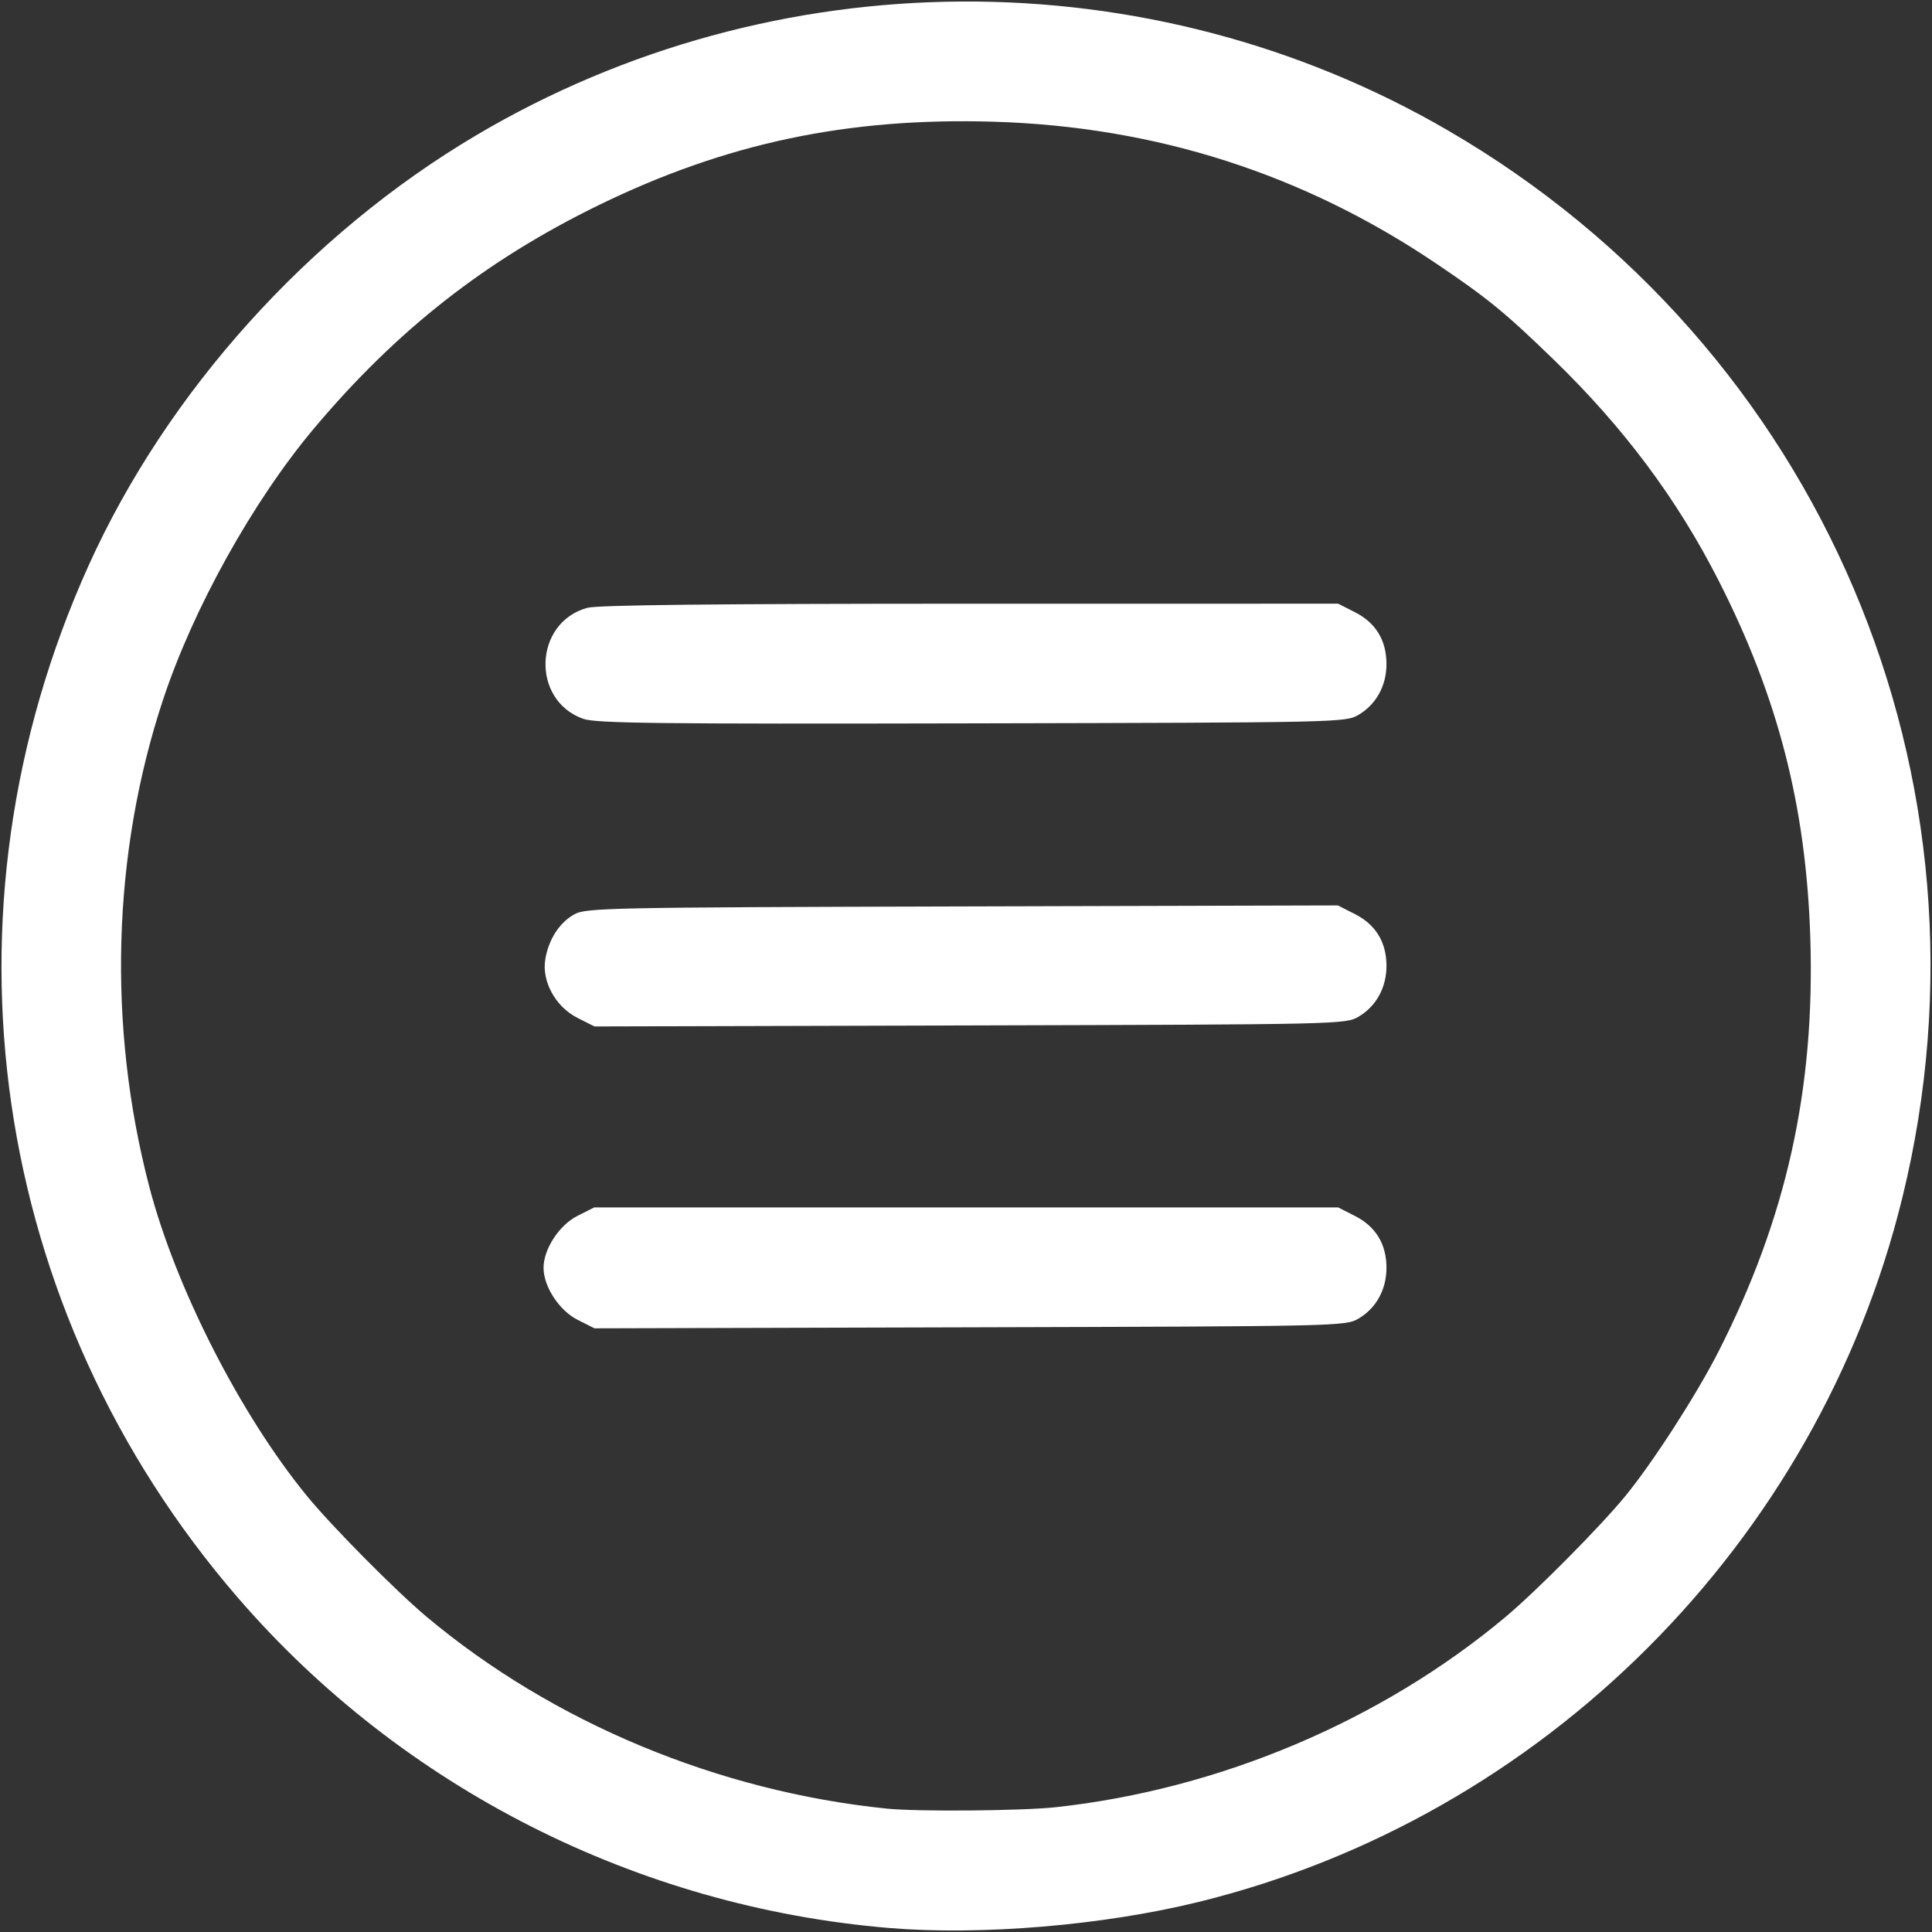 <?xml version="1.0" encoding="UTF-8" standalone="no"?>
<svg
   xmlns:dc="http://purl.org/dc/elements/1.1/"
   xmlns:cc="http://creativecommons.org/ns#"
   xmlns:rdf="http://www.w3.org/1999/02/22-rdf-syntax-ns#"
   xmlns:svg="http://www.w3.org/2000/svg"
   xmlns="http://www.w3.org/2000/svg"
   viewBox="0 0 512 512"
   height="512"
   width="512"
   id="svg869"
   version="1.1">
  <rect x="0" y="0" width="512" height="512" fill="#333333" stroke="none"/>
  <defs
     id="defs873" />
  <path
     id="path879"
     d="M 235.638,510.936 C 168.932,505.383 106.579,473.779 63.102,423.483 -2.765,347.287 -18.048,241.835 23.455,149.927 44.285,103.801 81.846,62.097 126.201,35.85 205.253,-10.929 304.491,-11.445 383.633,34.513 482.649,92.011 531.373,206.441 504.12,317.483 c -22.441,91.437 -95.138,164.134 -186.575,186.575 -25.218,6.189 -57.557,8.905 -81.907,6.878 z m 44.196,-32.011 c 43.337,-4.721 86.307,-22.905 119.158,-50.426 8.174,-6.848 25.129,-23.959 31.739,-32.031 7.288,-8.9 18.77,-26.694 24.6,-38.124 18.064,-35.412 25.682,-69.66 24.419,-109.776 C 478.653,213.742 471.19,184.71 455.355,153.668 444.398,132.19 430.32,113.331 411.889,95.443 398.919,82.855 394.249,79.034 380.53,69.785 345.361,46.075 306.355,33.572 263.459,32.261 c -38.724,-1.184 -71.144,5.664 -104.914,22.161 -29.867,14.59 -53.438,33.08 -75.289,59.061 -16.183,19.242 -32.052,47.758 -40.066,72 -13.448,40.677 -14.741,86.436 -3.643,128.953 7.003,26.832 24.137,60.445 41.813,82.032 6.609,8.072 23.565,25.183 31.739,32.031 33.425,28.002 77.238,46.256 121.947,50.807 8.16,0.831 35.824,0.595 44.789,-0.381 z M 153.045,349.752 c -4.842,-2.441 -9,-8.803 -9,-13.769 0,-4.947 4.159,-11.328 8.962,-13.75 l 4.462,-2.25 h 98.576 98.576 l 4.439,2.25 c 5.529,2.802 8.369,7.469 8.369,13.75 0,5.753 -2.732,10.71 -7.42,13.465 -3.413,2.005 -4.937,2.039 -102.965,2.304 l -99.5,0.269 z m 0,-80 c -5.827,-2.938 -9.527,-9.691 -8.533,-15.575 0.891,-5.277 3.798,-9.744 7.739,-11.896 3.099,-1.692 9.19,-1.814 102.794,-2.067 l 99.5,-0.269 4.477,2.269 c 5.568,2.822 8.407,7.471 8.407,13.769 0,5.753 -2.732,10.71 -7.42,13.465 -3.413,2.005 -4.937,2.039 -102.965,2.304 l -99.5,0.269 z m 1.5,-79.262 c -13.854,-4.936 -13.1,-25.47 1.079,-29.407 2.703,-0.75 34.22,-1.09 101.459,-1.094 l 97.538,-0.006 4.439,2.25 c 5.529,2.802 8.369,7.469 8.369,13.75 0,5.753 -2.732,10.71 -7.42,13.465 -3.415,2.006 -4.891,2.038 -102.465,2.251 -83.546,0.182 -99.624,-0.006 -103,-1.209 z"
     style="fill:#ffffff" />
</svg>

